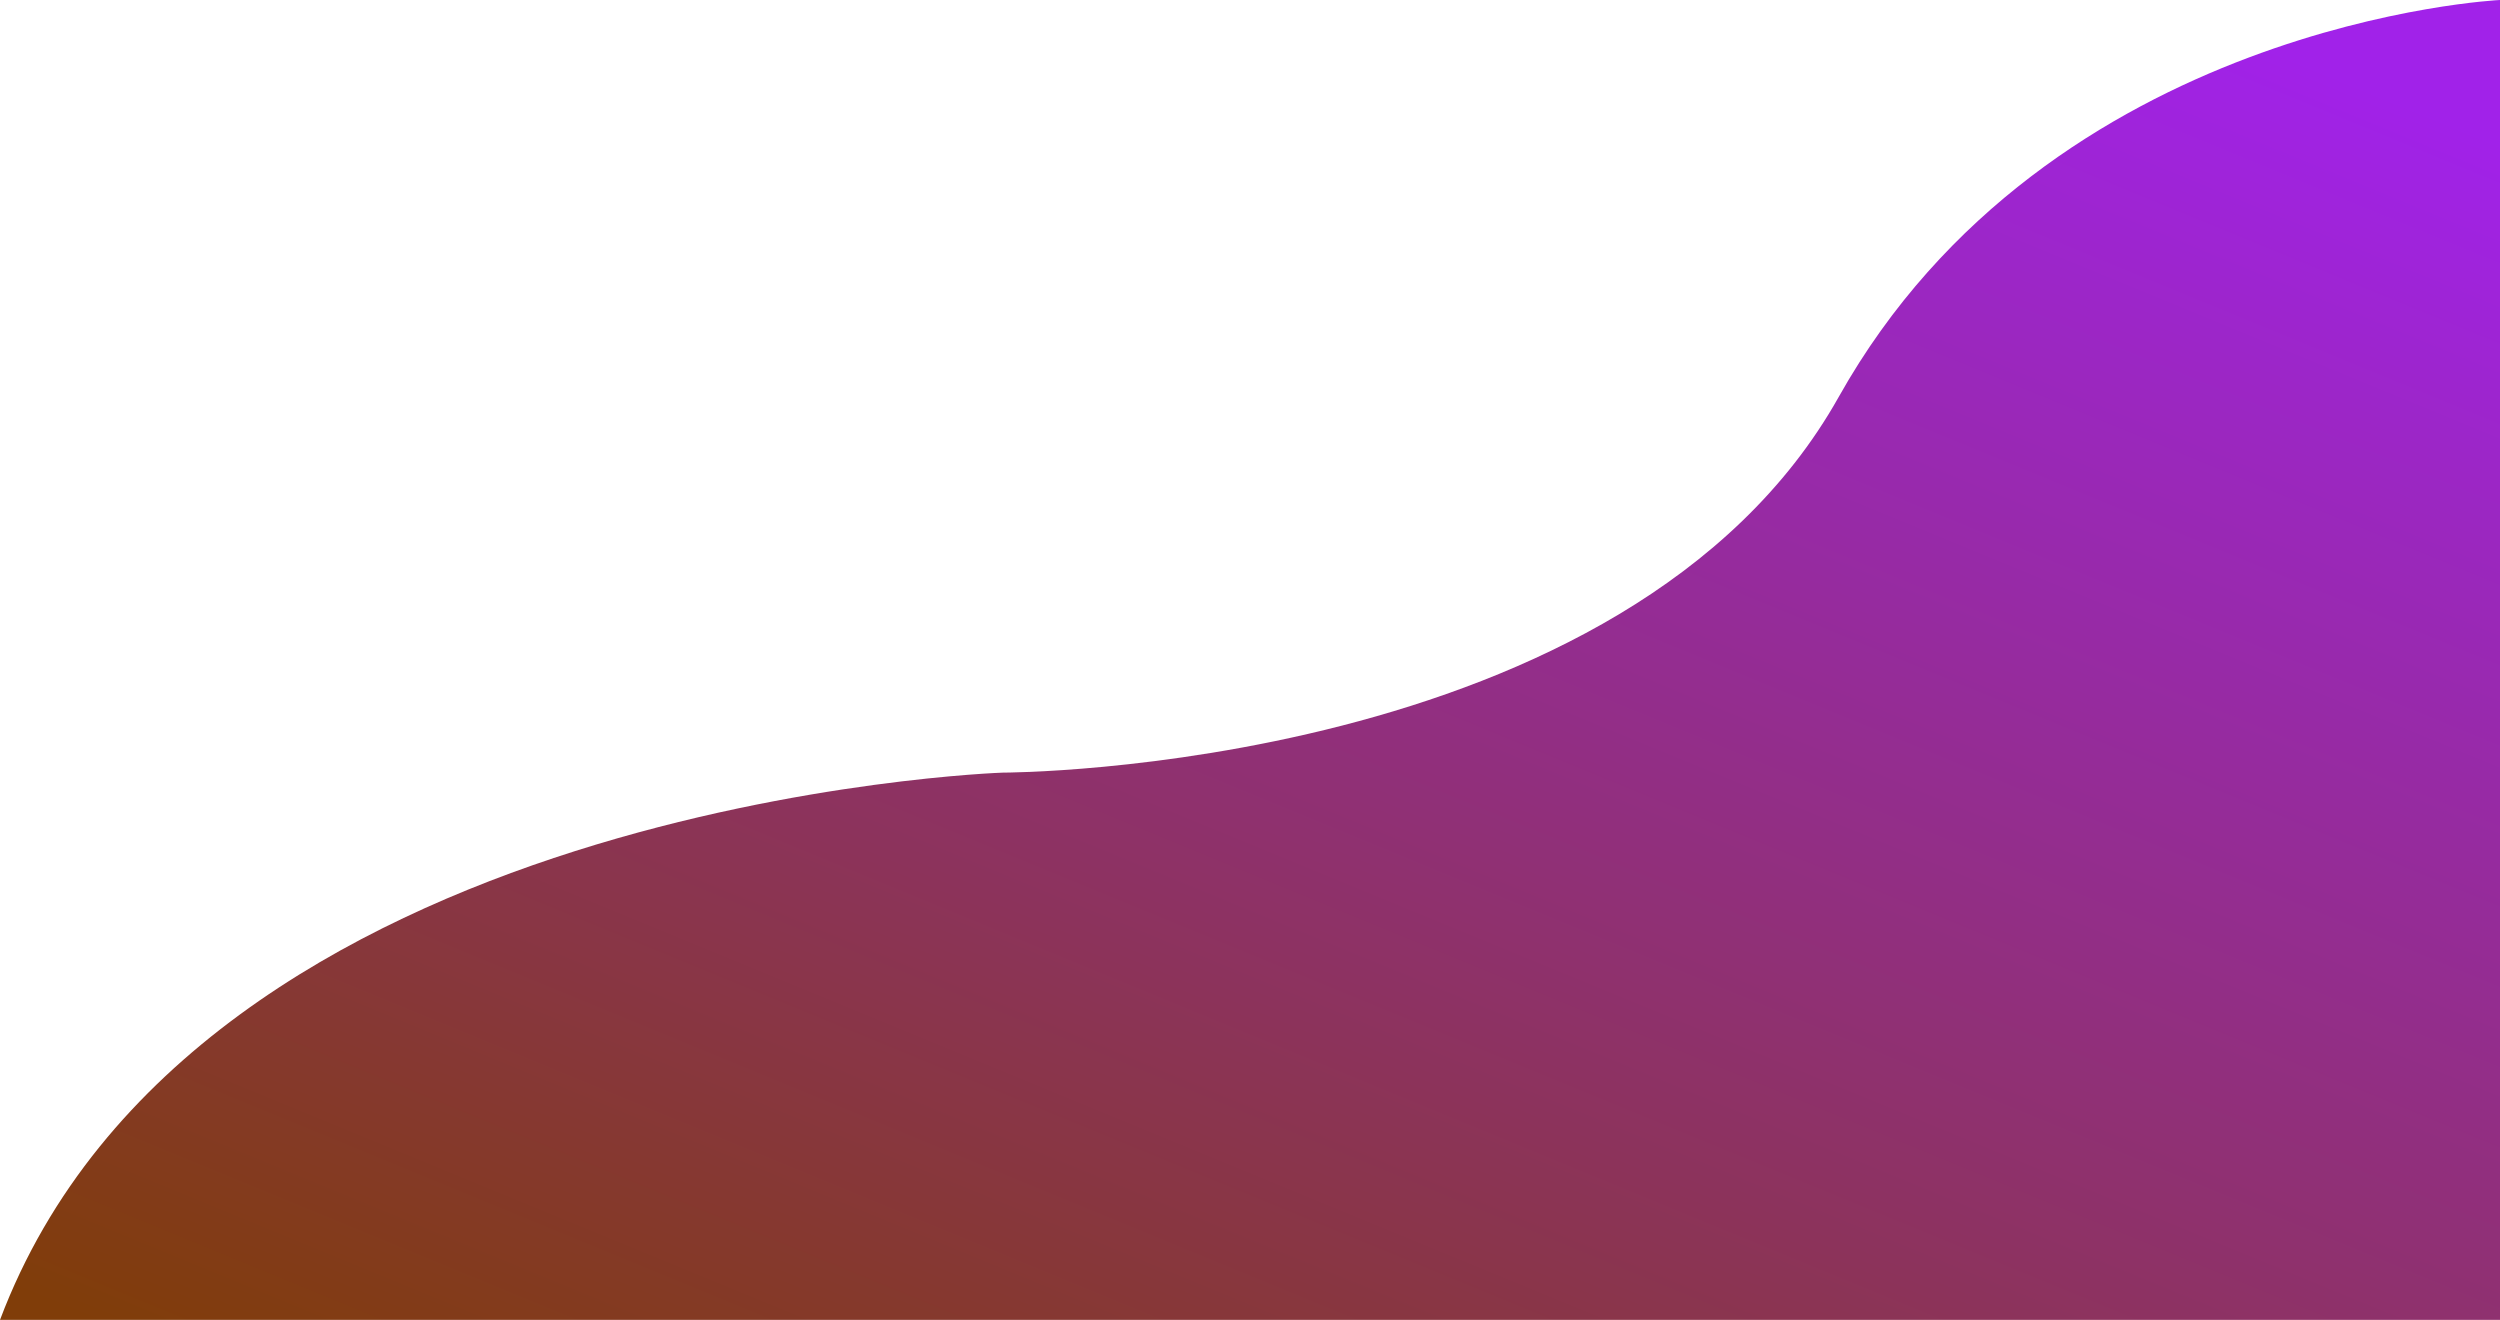 <svg xmlns="http://www.w3.org/2000/svg" xmlns:xlink="http://www.w3.org/1999/xlink" width="1333.432" height="704" viewBox="0 0 1333.432 704"><defs><style>.a{fill:url(#a);}</style><linearGradient id="a" x1="0.965" y1="0.081" x2="0.159" y2="1.098" gradientUnits="objectBoundingBox"><stop offset="0" stop-color="#a122e9"/><stop offset="1" stop-color="#803d09"/></linearGradient></defs><path class="a" d="M1132.13,1512c104.659-277.594,534.923-291.9,534.923-291.9s333.358,0,445.769-200.325S2465.562,808,2465.562,808v704Z" transform="translate(-1132.13 -808.003)"/></svg>